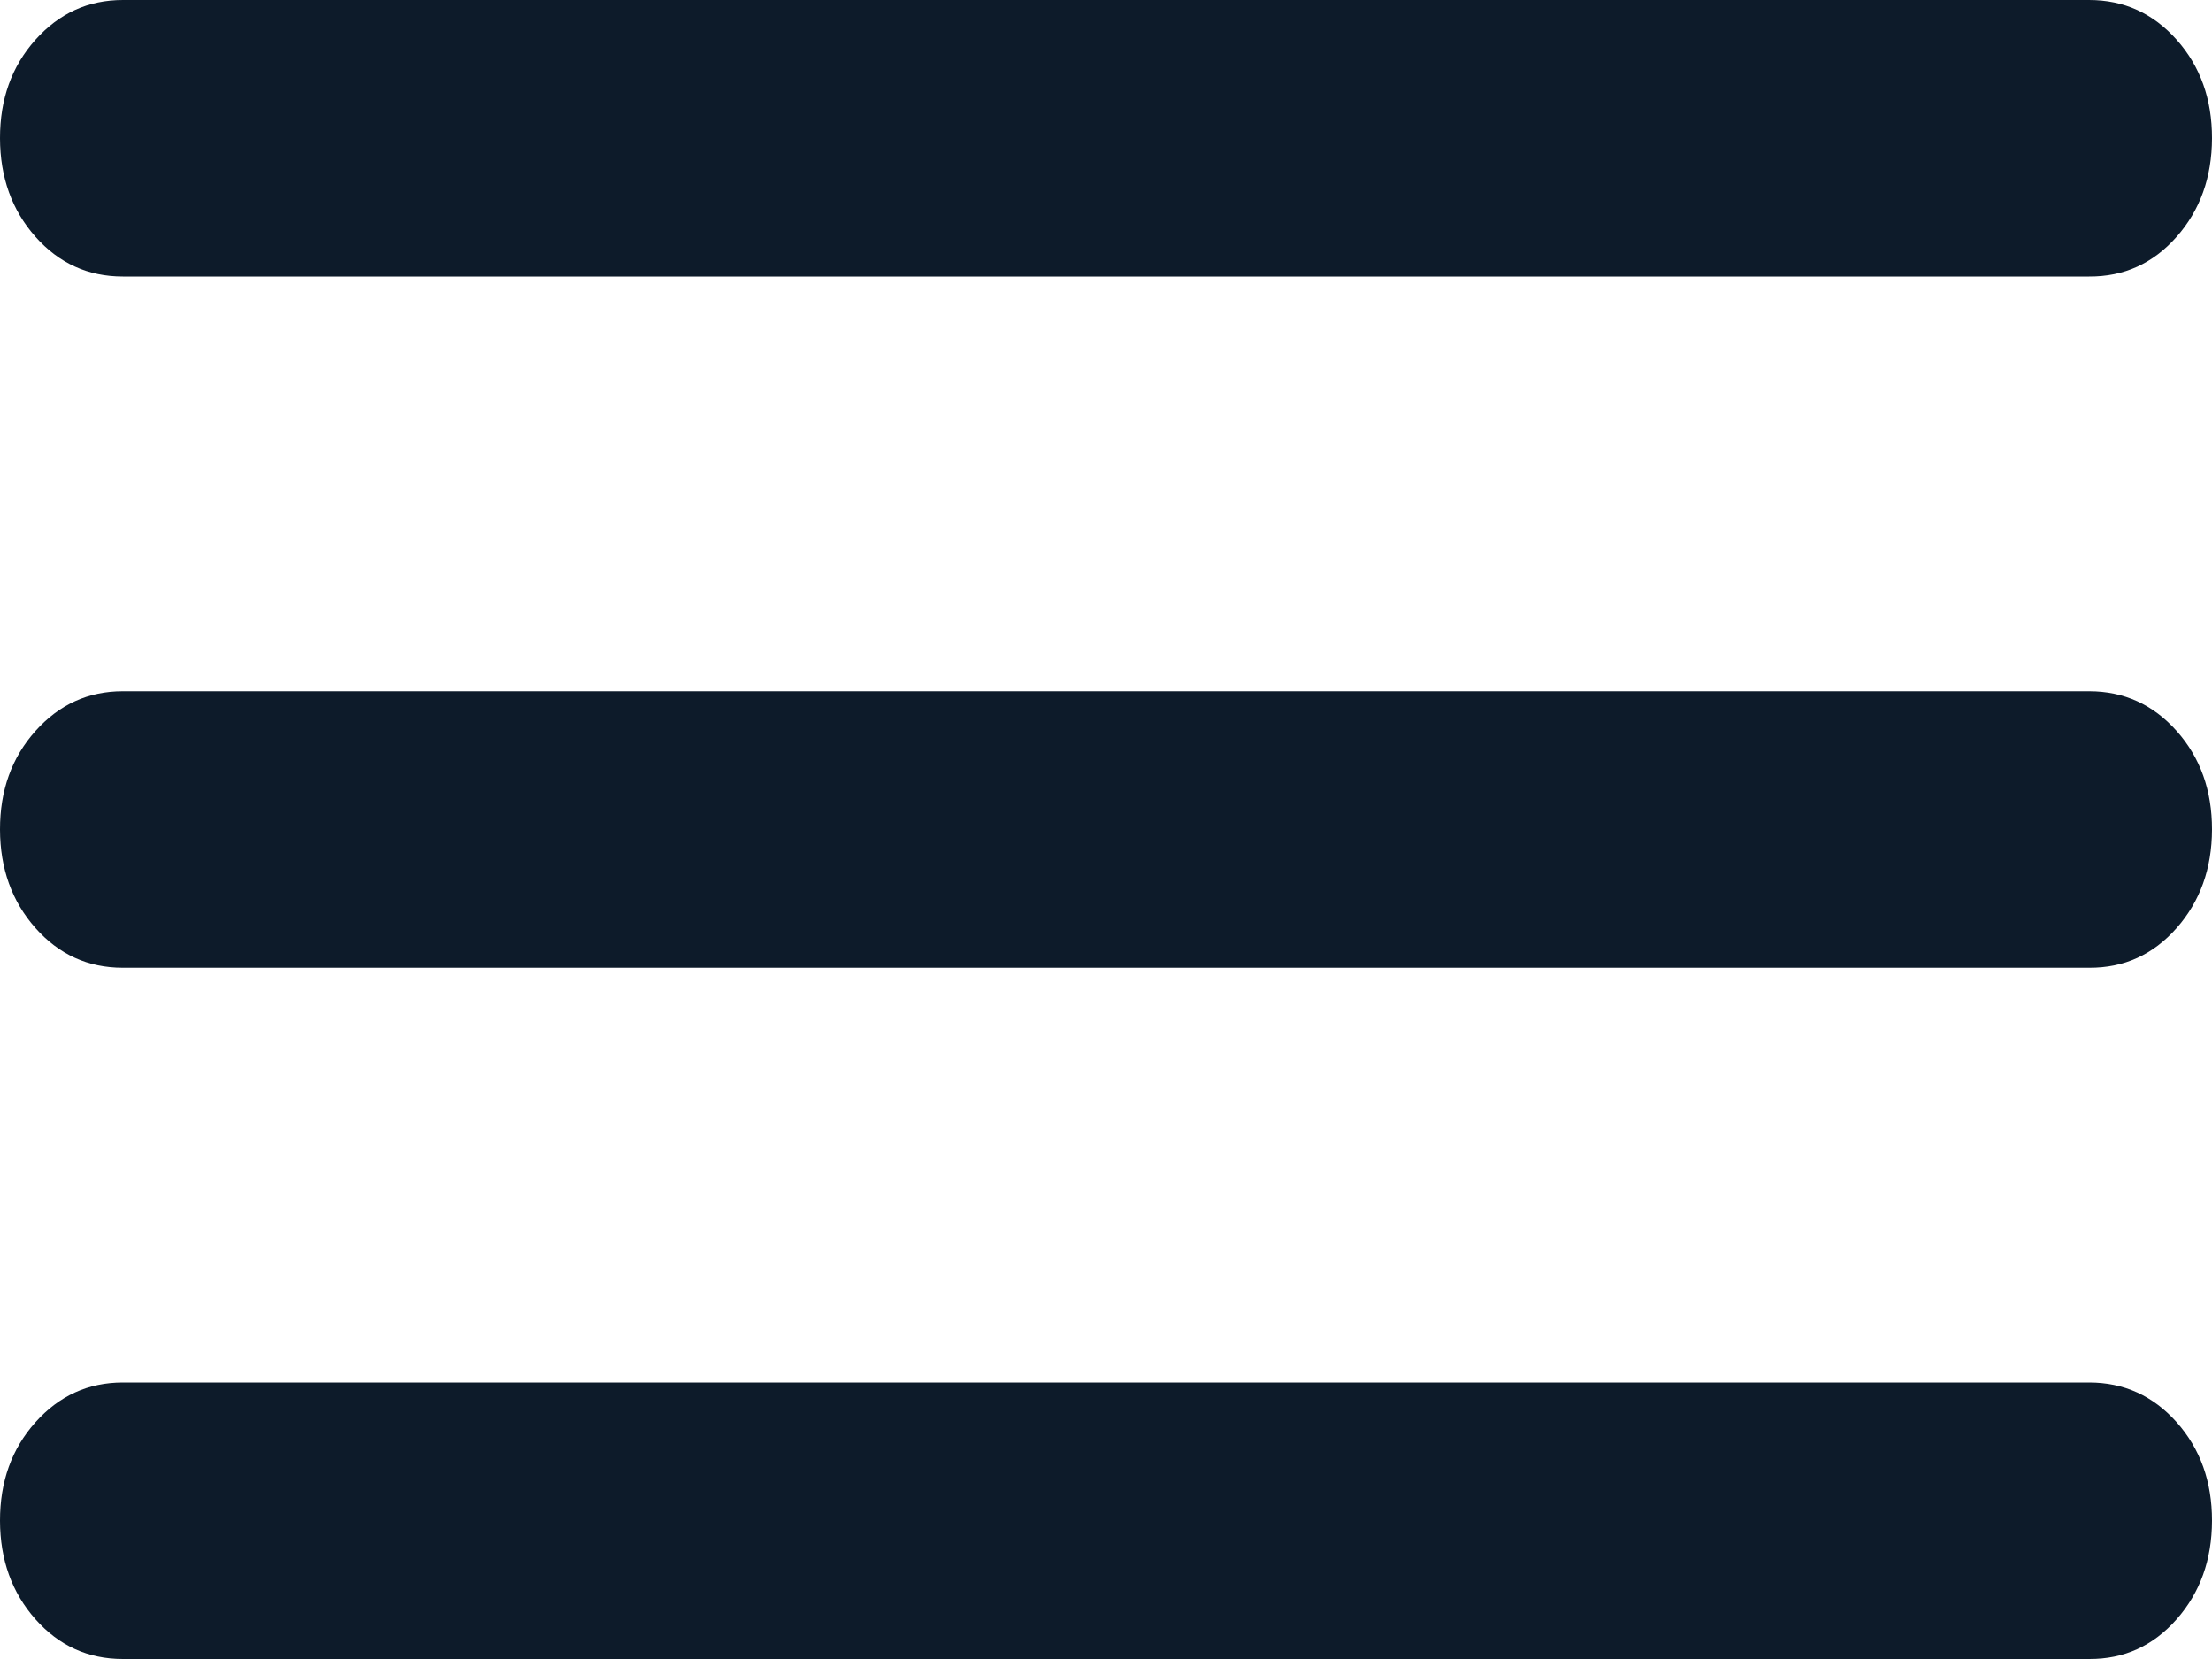 <svg width="32" height="24" viewBox="0 0 32 24" fill="none" xmlns="http://www.w3.org/2000/svg">
<path d="M1.778 24C1.274 24 0.852 23.808 0.512 23.424C0.172 23.04 0.001 22.565 6.13026e-06 22C-0.001 21.435 0.169 20.96 0.512 20.576C0.855 20.192 1.276 20 1.778 20H30.222C30.726 20 31.148 20.192 31.49 20.576C31.831 20.96 32.001 21.435 32 22C31.999 22.565 31.828 23.041 31.488 23.426C31.148 23.811 30.726 24.003 30.222 24H1.778ZM1.778 14C1.274 14 0.852 13.808 0.512 13.424C0.172 13.04 0.001 12.565 6.13026e-06 12C-0.001 11.435 0.169 10.96 0.512 10.576C0.855 10.192 1.276 10 1.778 10H30.222C30.726 10 31.148 10.192 31.49 10.576C31.831 10.96 32.001 11.435 32 12C31.999 12.565 31.828 13.041 31.488 13.426C31.148 13.811 30.726 14.003 30.222 14H1.778ZM1.778 4C1.274 4 0.852 3.808 0.512 3.424C0.172 3.04 0.001 2.565 6.13026e-06 2C-0.001 1.435 0.169 0.96 0.512 0.576C0.855 0.192 1.276 0 1.778 0H30.222C30.726 0 31.148 0.192 31.49 0.576C31.831 0.96 32.001 1.435 32 2C31.999 2.565 31.828 3.041 31.488 3.426C31.148 3.811 30.726 4.003 30.222 4H1.778Z" fill="#0D1B2A"/>
</svg>
